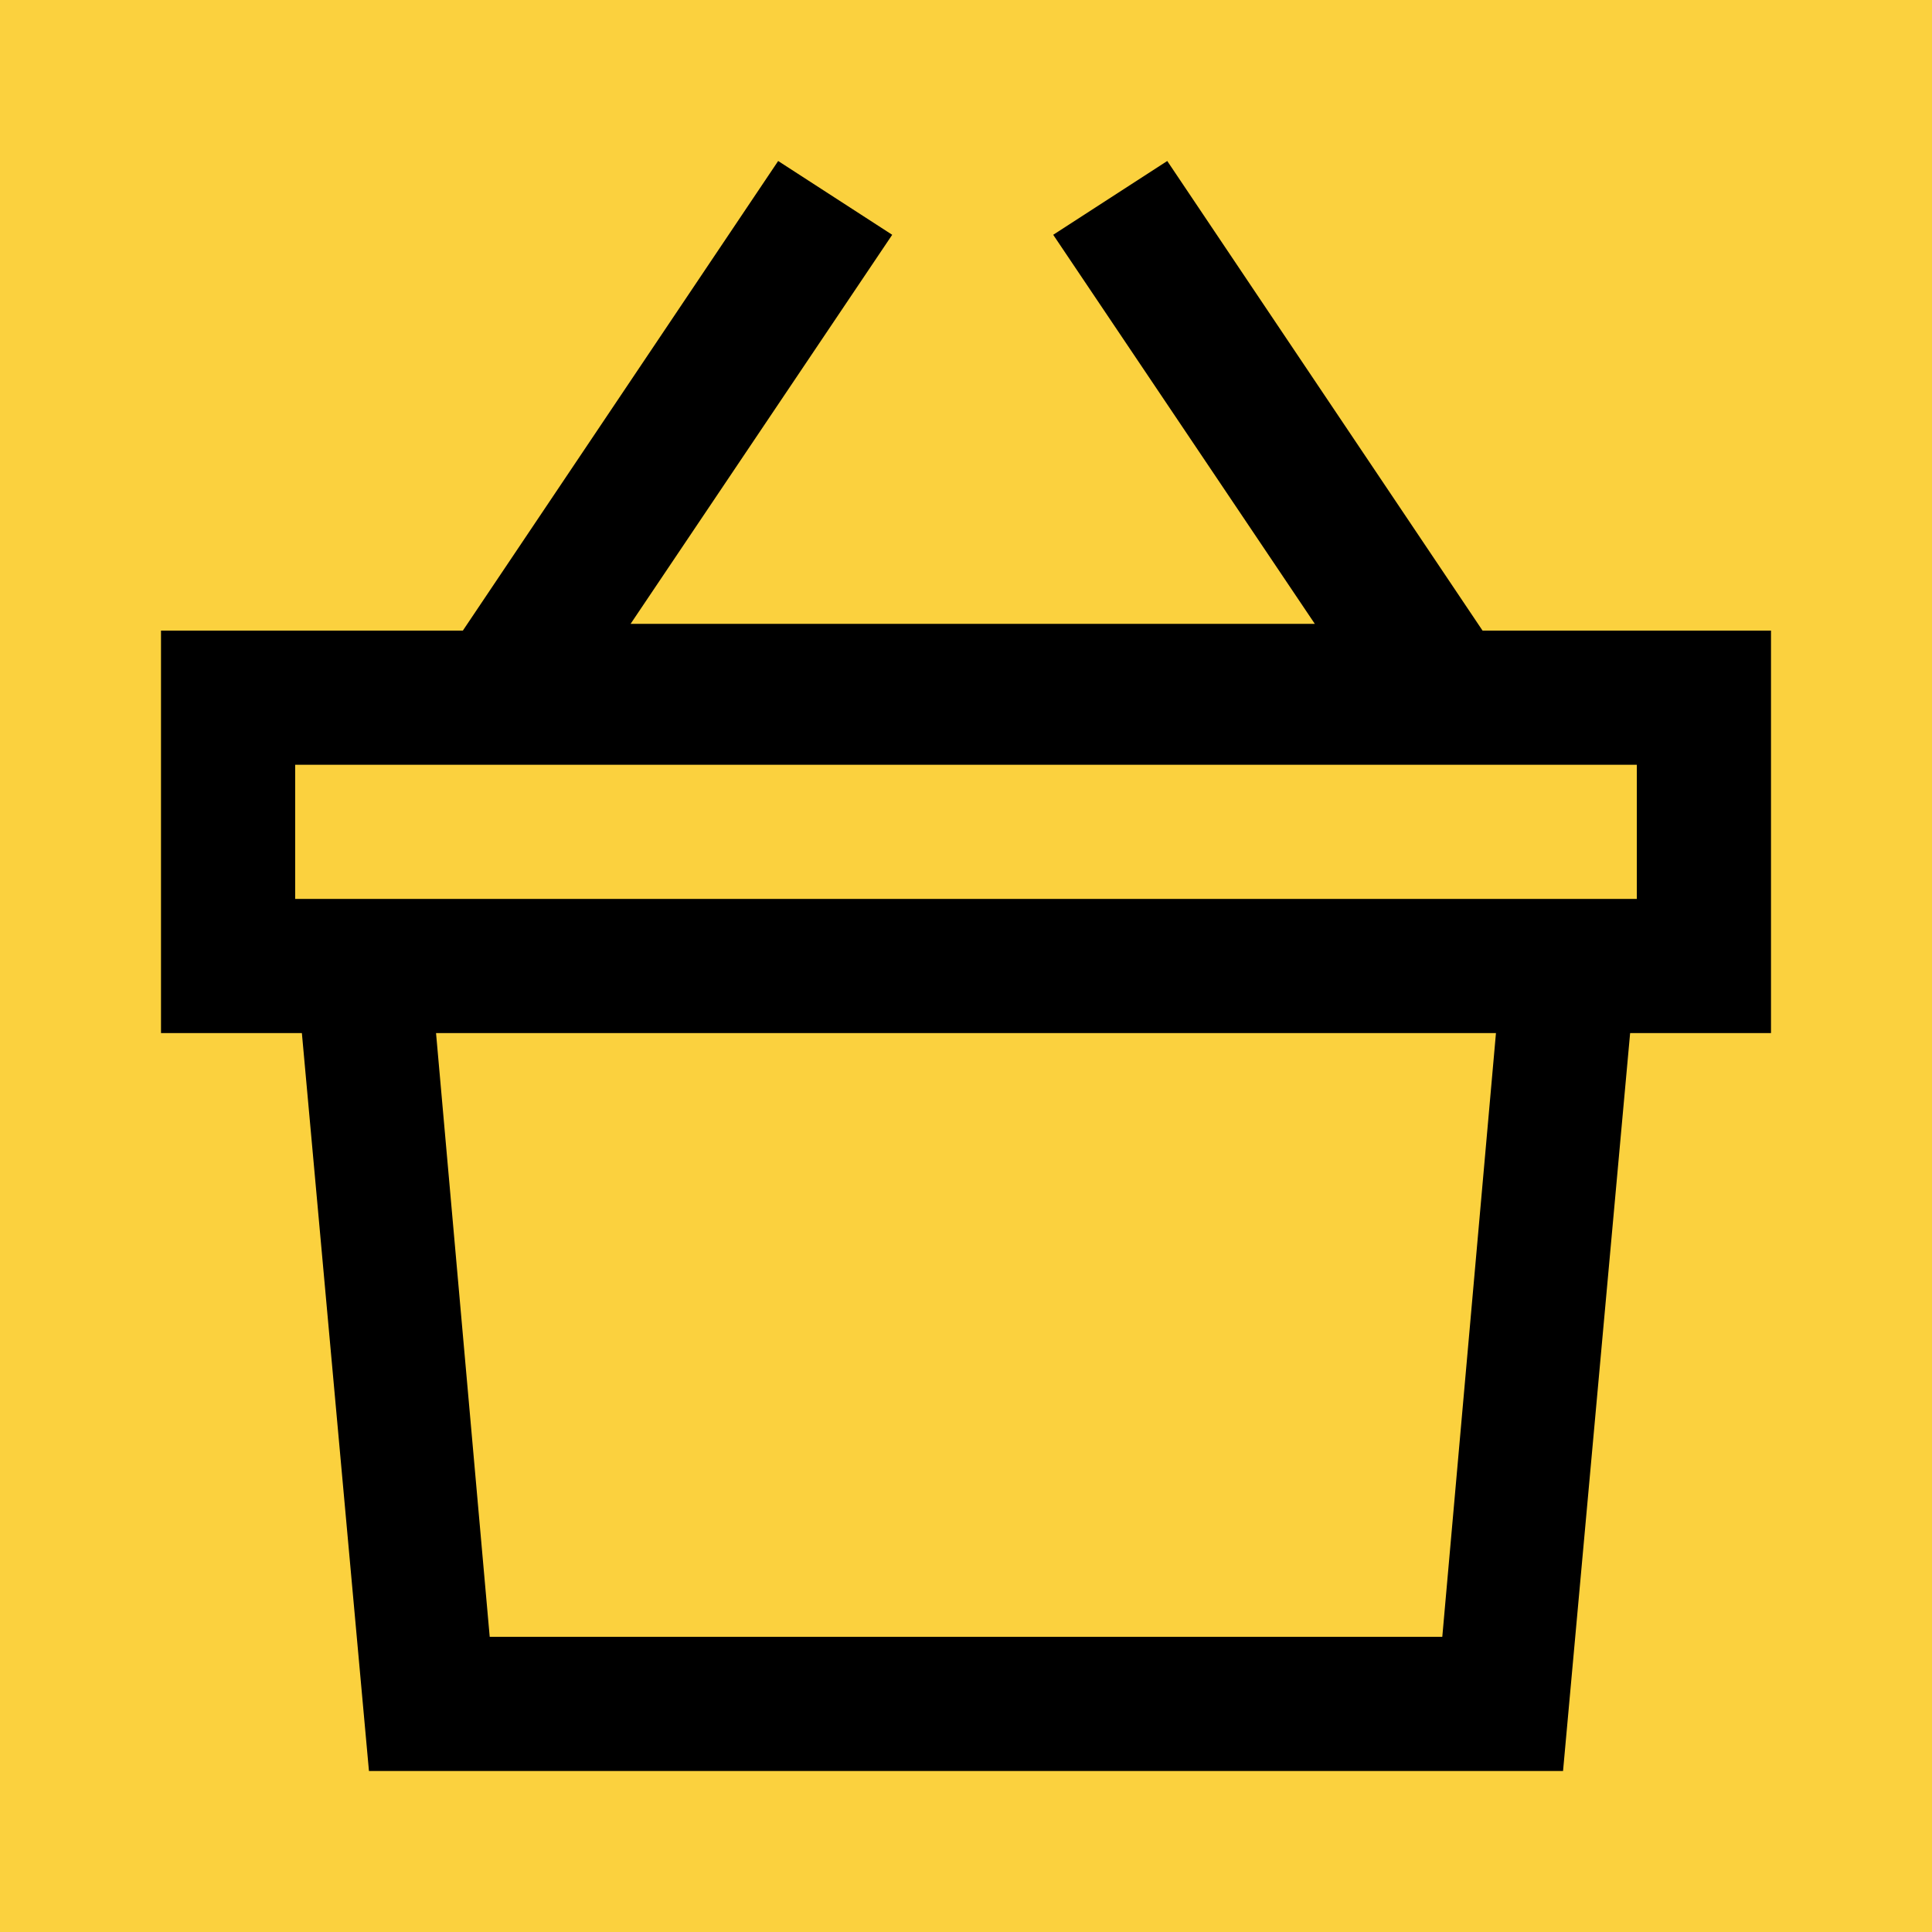 <!DOCTYPE svg PUBLIC "-//W3C//DTD SVG 1.1//EN" "http://www.w3.org/Graphics/SVG/1.1/DTD/svg11.dtd">
<!-- Uploaded to: SVG Repo, www.svgrepo.com, Transformed by: SVG Repo Mixer Tools -->
<svg fill="#000000" height="64px" width="64px" version="1.1" id="XMLID_268_" xmlns="http://www.w3.org/2000/svg" xmlns:xlink="http://www.w3.org/1999/xlink" viewBox="-2.4 -2.4 28.80 28.80" xml:space="preserve">
<g id="SVGRepo_bgCarrier" stroke-width="0">
<rect x="-2.4" y="-2.4" width="28.80" height="28.80" rx="0" fill="#FBD13E" strokewidth="0"/>
</g>
<g id="SVGRepo_tracerCarrier" stroke-linecap="round" stroke-linejoin="round"/>
<g id="SVGRepo_iconCarrier"> <g id="shop-basket"> <g> <path d="M20.9,24H3.1l-1-11H0V7h4.5l4.7-7l1.7,1.1L7,6.9h10.2l-3.9-5.8L15,0l4.7,7H24v6h-2.1L20.9,24z M13,22h6.1l0.8-9H4.1l0.8,9 H13z M2,11h20V9H2V11z"/> </g> </g> </g>
</svg>